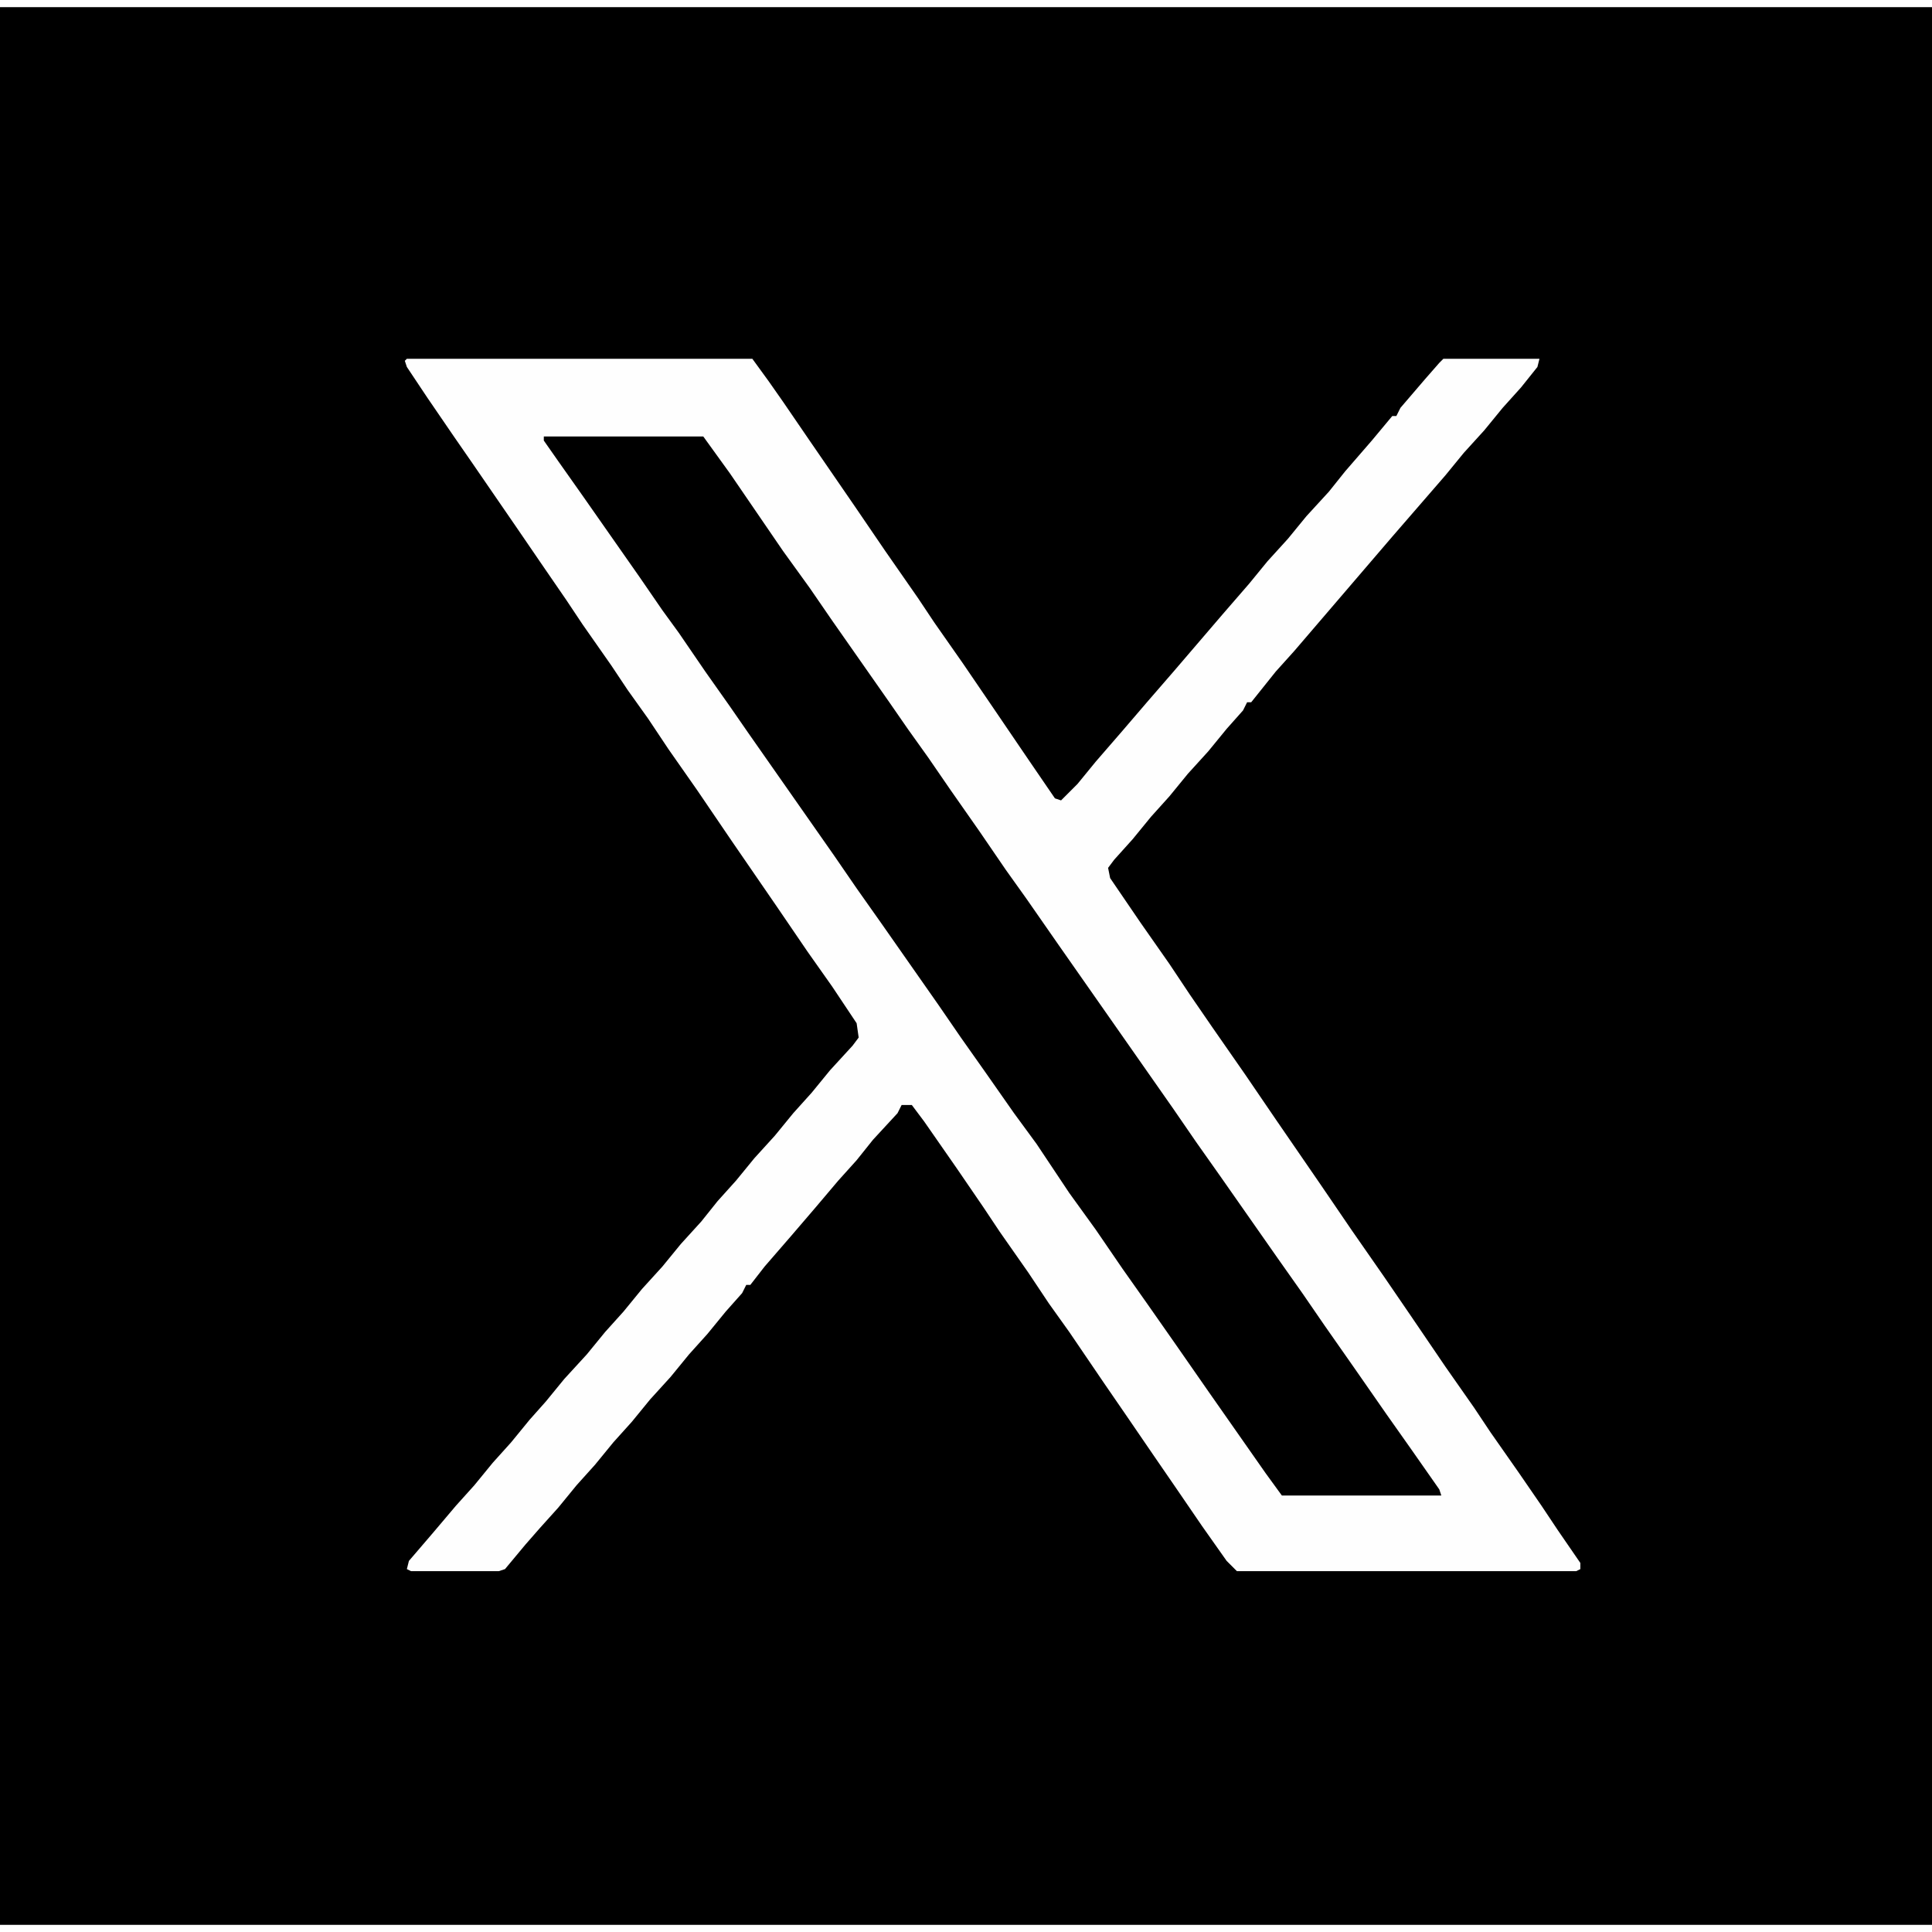 <?xml version="1.0" encoding="UTF-8"?>
<svg version="1.1" viewBox="0 0 945 938" width="1280" height="1280" xmlns="http://www.w3.org/2000/svg">
<path transform="translate(0)" d="m0 0h945v938h-945z"/>
<path transform="translate(199,172)" d="m0 0h169l8 11 7 10 13 19 22 32 15 22 16 23 8 12 14 20 15 22 17 25 13 19 3 1 8-8 9-11 13-15 12-14 13-15 24-28 13-15 9-11 10-11 9-11 11-12 8-10 13-15 10-12h2l2-4 12-14 7-8 2-2h47l-1 4-8 10-9 10-9 11-10 11-9 11-26 30-48 56-9 10-12 15h-2l-2 4-8 9-9 11-10 11-9 11-9 10-9 11-9 10-3 4 1 5 15 22 14 20 10 15 11 16 16 23 15 22 22 32 15 22 16 23 13 19 17 25 14 20 8 12 14 20 11 16 8 12 11 16v3l-2 1h-166l-5-5-12-17-13-19-11-16-13-19-11-16-17-25-10-14-10-15-14-20-8-12-13-19-16-23-6-8h-3-2l-2 4-12 13-8 10-9 10-11 13-12 14-13 15-7 9h-2l-2 4-8 9-9 11-9 10-9 11-10 11-9 11-9 10-9 11-9 10-9 11-9 10-7 8-10 12-3 1h-43l-2-1 1-4 12-14 11-13 9-10 9-11 9-10 9-11 8-9 9-11 11-12 9-11 9-10 9-11 10-11 9-11 10-11 8-10 9-10 9-11 10-11 9-11 9-10 9-11 11-12 3-4-1-7-12-18-12-17-15-22-22-32-17-25-14-20-10-15-10-14-8-12-14-20-8-12-11-16-13-19-22-32-9-13-13-19-10-15-1-3z" fill="#FEFEFE"/>
<path transform="translate(266,210)" d="m0 0h78l13 18 26 38 13 18 11 16 28 40 9 13 10 14 11 16 14 20 13 19 10 14 16 23 56 80 11 16 12 17 28 40 12 17 11 16 14 20 16 23 12 17 14 20 1 3h-78l-8-11-28-40-16-23-14-20-12-17-13-19-13-18-16-24-11-15-14-20-12-17-11-16-28-40-12-17-11-16-42-60-9-13-12-17-13-19-8-11-11-16-28-40-12-17-7-10z"/>
</svg>
